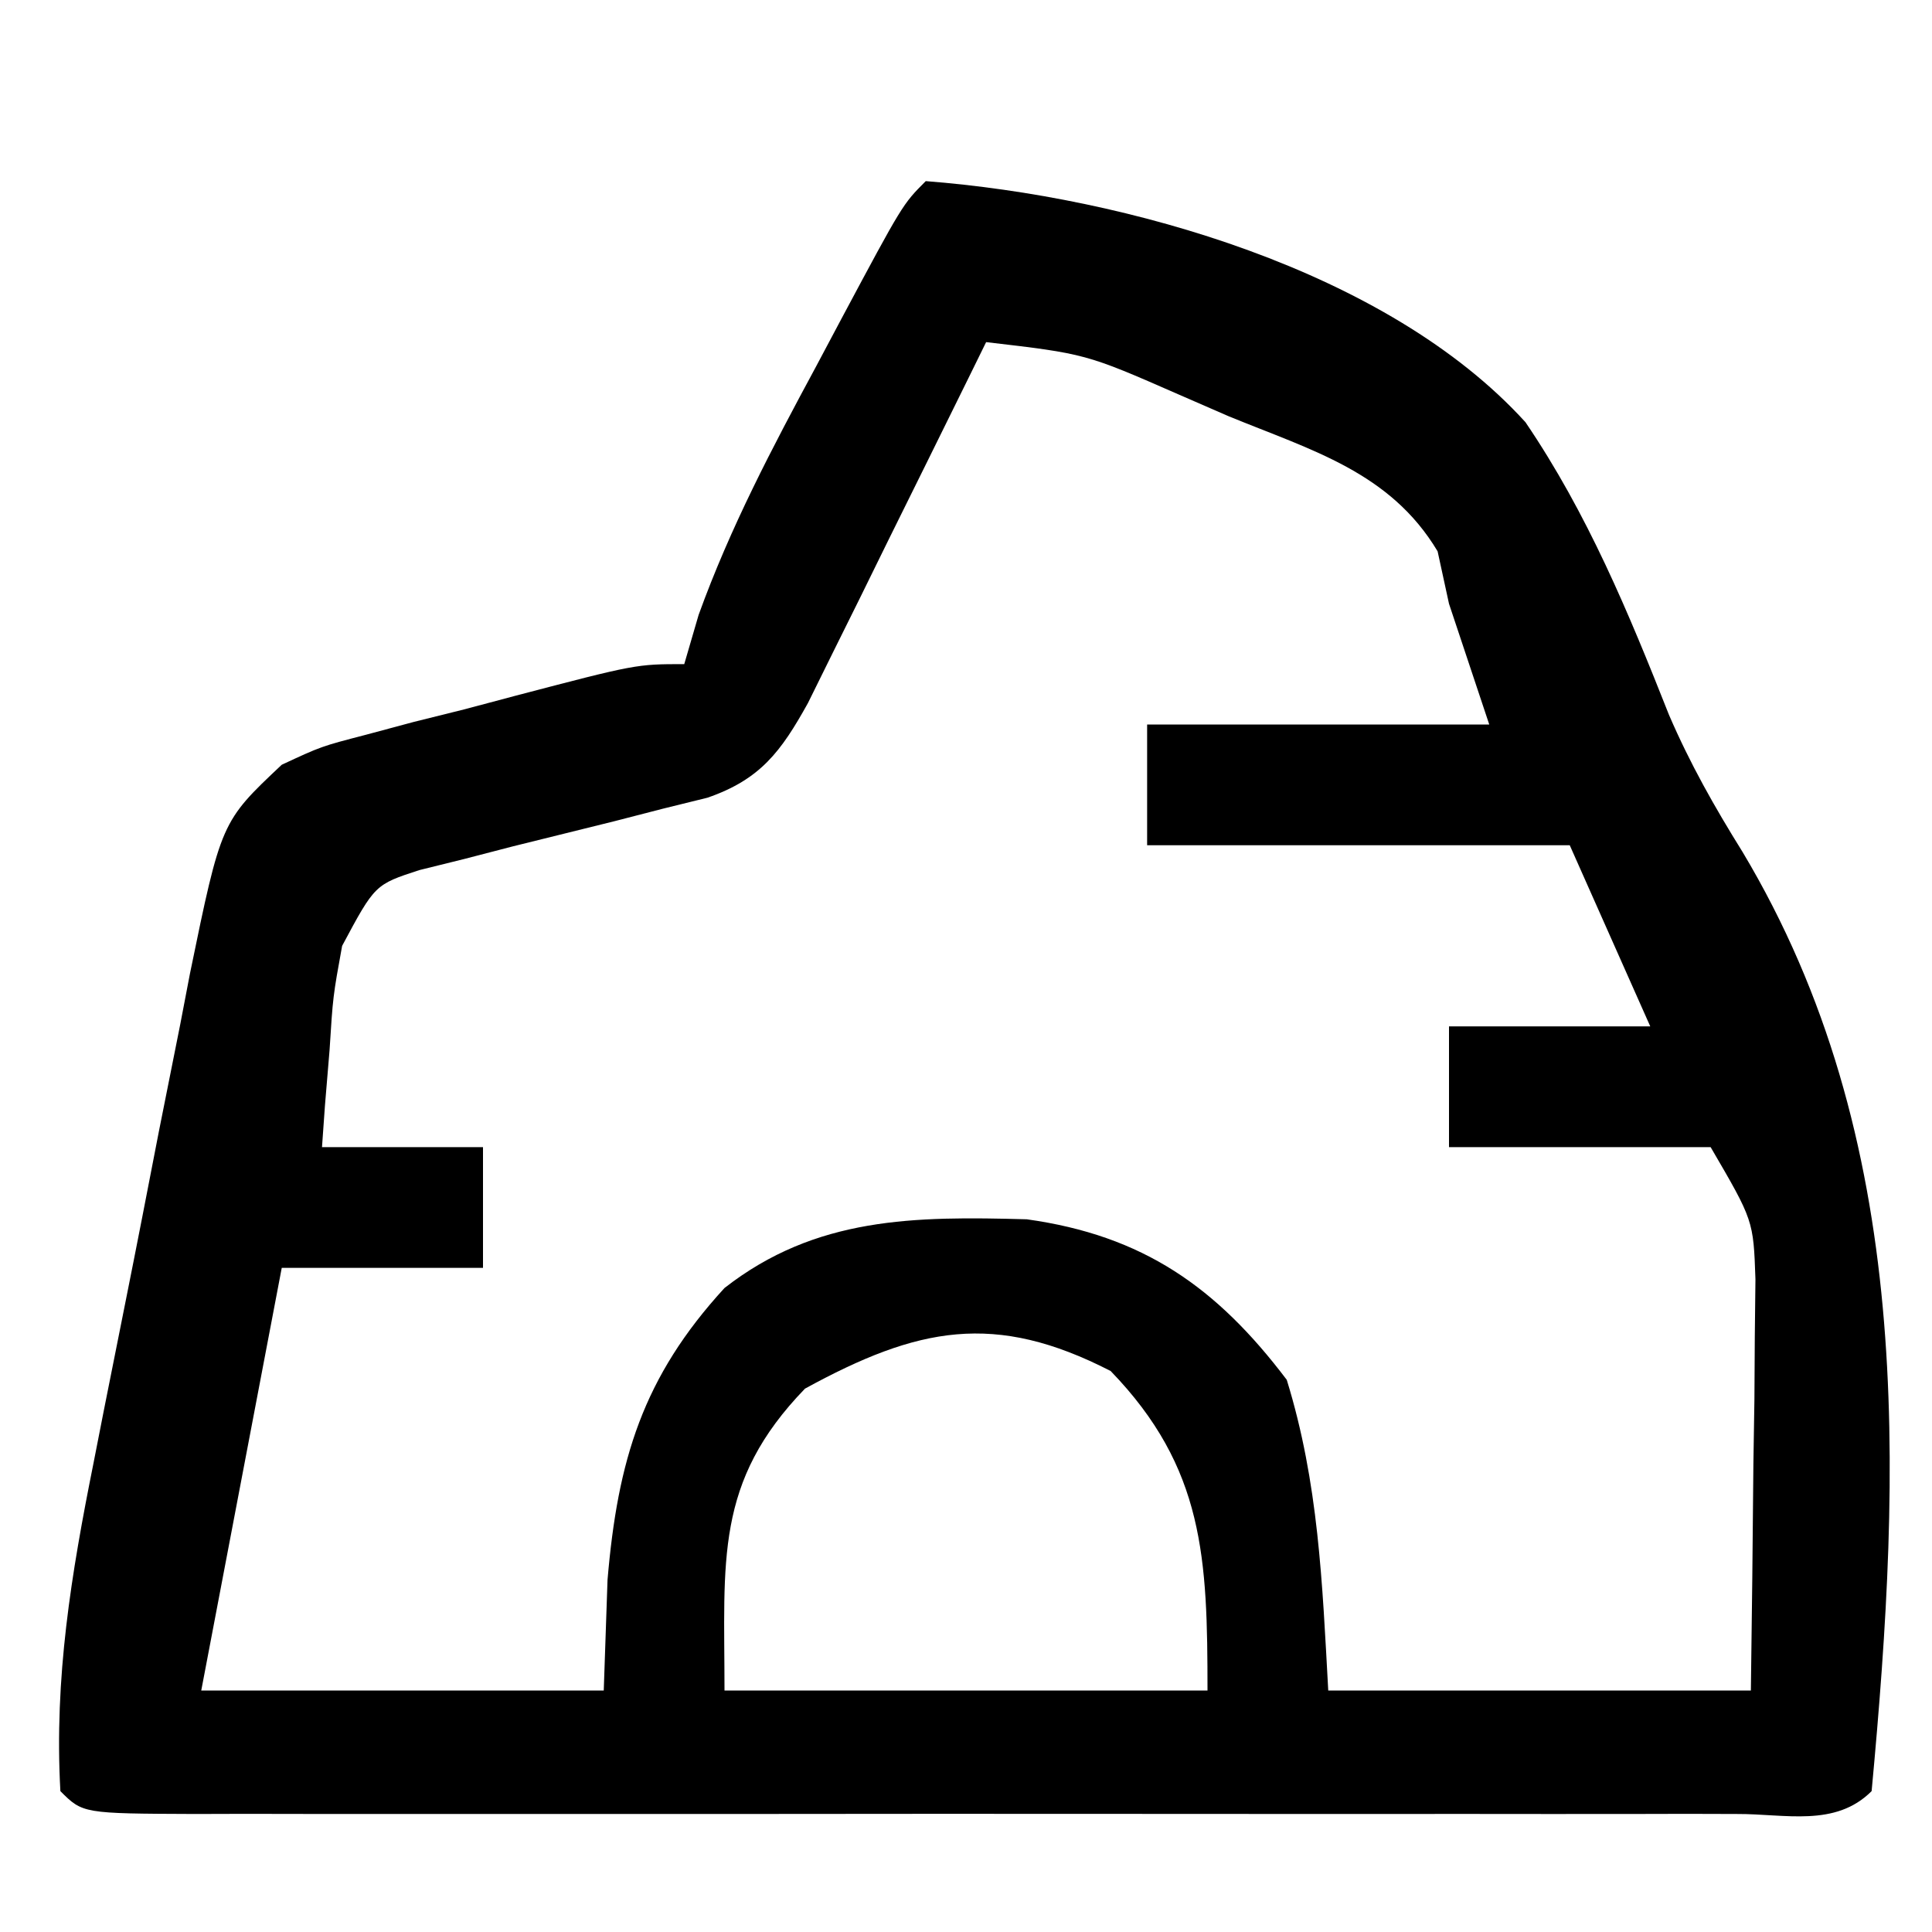 <?xml version="1.0" encoding="UTF-8"?>
<svg version="1.1" xmlns="http://www.w3.org/2000/svg" width="96" height="96">
<path d="M0 0 C9.956 0.773 22.936 4.429 29.8 11.98 C32.881 16.518 34.922 21.439 36.931 26.521 C37.978 28.949 39.19 31.09 40.586 33.332 C49.109 47.571 48.503 63.876 47 80 C45.191 81.809 42.71 81.126 40.302 81.136 C39.076 81.132 39.076 81.132 37.824 81.129 C36.539 81.132 36.539 81.132 35.228 81.135 C32.381 81.139 29.534 81.136 26.688 81.133 C24.718 81.133 22.749 81.134 20.78 81.136 C16.647 81.137 12.515 81.135 8.382 81.13 C3.072 81.125 -2.238 81.128 -7.548 81.134 C-11.616 81.138 -15.684 81.136 -19.752 81.134 C-21.711 81.133 -23.669 81.134 -25.628 81.136 C-28.36 81.139 -31.092 81.135 -33.824 81.129 C-35.051 81.132 -35.051 81.132 -36.302 81.136 C-41.886 81.114 -41.886 81.114 -43 80 C-43.312 74.369 -42.46 69.216 -41.355 63.707 C-41.185 62.839 -41.015 61.97 -40.839 61.075 C-40.478 59.25 -40.114 57.426 -39.747 55.602 C-39.188 52.813 -38.647 50.021 -38.107 47.229 C-37.754 45.45 -37.399 43.672 -37.043 41.895 C-36.883 41.062 -36.724 40.23 -36.56 39.372 C-35.01 31.834 -35.01 31.834 -32 29 C-30.039 28.087 -30.039 28.087 -27.84 27.516 C-27.046 27.303 -26.253 27.09 -25.436 26.871 C-24.611 26.666 -23.787 26.461 -22.938 26.25 C-22.109 26.03 -21.281 25.809 -20.428 25.582 C-14.389 24 -14.389 24 -12 24 C-11.764 23.192 -11.528 22.384 -11.285 21.551 C-9.709 17.196 -7.633 13.256 -5.438 9.188 C-5.026 8.412 -4.614 7.637 -4.189 6.838 C-1.148 1.148 -1.148 1.148 0 0 Z M3 8 C2.708 8.595 2.415 9.191 2.114 9.804 C0.788 12.497 -0.543 15.186 -1.875 17.875 C-2.335 18.812 -2.795 19.749 -3.27 20.715 C-3.714 21.611 -4.159 22.507 -4.617 23.43 C-5.026 24.257 -5.434 25.085 -5.855 25.937 C-7.186 28.335 -8.212 29.728 -10.848 30.638 C-11.579 30.818 -12.309 30.998 -13.062 31.184 C-13.859 31.389 -14.656 31.595 -15.477 31.807 C-17.158 32.227 -18.84 32.644 -20.523 33.057 C-21.32 33.264 -22.117 33.47 -22.938 33.684 C-23.668 33.865 -24.399 34.046 -25.152 34.232 C-27.37 34.953 -27.37 34.953 -29 38 C-29.456 40.509 -29.456 40.509 -29.625 43.188 C-29.7 44.089 -29.775 44.99 -29.852 45.918 C-29.925 46.949 -29.925 46.949 -30 48 C-27.36 48 -24.72 48 -22 48 C-22 49.98 -22 51.96 -22 54 C-25.3 54 -28.6 54 -32 54 C-33.32 60.93 -34.64 67.86 -36 75 C-29.4 75 -22.8 75 -16 75 C-15.938 73.185 -15.876 71.37 -15.812 69.5 C-15.307 63.554 -14.062 59.428 -10 55 C-5.458 51.455 -0.561 51.433 5.02 51.586 C10.805 52.39 14.461 54.965 17.938 59.562 C19.521 64.686 19.703 69.648 20 75 C26.93 75 33.86 75 41 75 C41.054 71.25 41.094 67.5 41.125 63.75 C41.15 62.155 41.15 62.155 41.176 60.527 C41.182 59.503 41.189 58.478 41.195 57.422 C41.206 56.479 41.216 55.537 41.227 54.565 C41.126 51.641 41.126 51.641 39 48 C34.71 48 30.42 48 26 48 C26 46.02 26 44.04 26 42 C29.3 42 32.6 42 36 42 C34.68 39.03 33.36 36.06 32 33 C25.07 33 18.14 33 11 33 C11 31.02 11 29.04 11 27 C16.61 27 22.22 27 28 27 C27.34 25.02 26.68 23.04 26 21 C25.813 20.14 25.626 19.28 25.434 18.395 C23.078 14.46 19.19 13.38 15.062 11.688 C14.238 11.328 13.414 10.969 12.564 10.6 C7.948 8.577 7.948 8.577 3 8 Z M-6 60 C-10.507 64.657 -10 68.539 -10 75 C-2.08 75 5.84 75 14 75 C14 68.443 13.846 63.944 9.188 59.125 C3.427 56.162 -0.401 56.937 -6 60 Z " fill="#000000" transform="translate(46,9)"/>
</svg>
